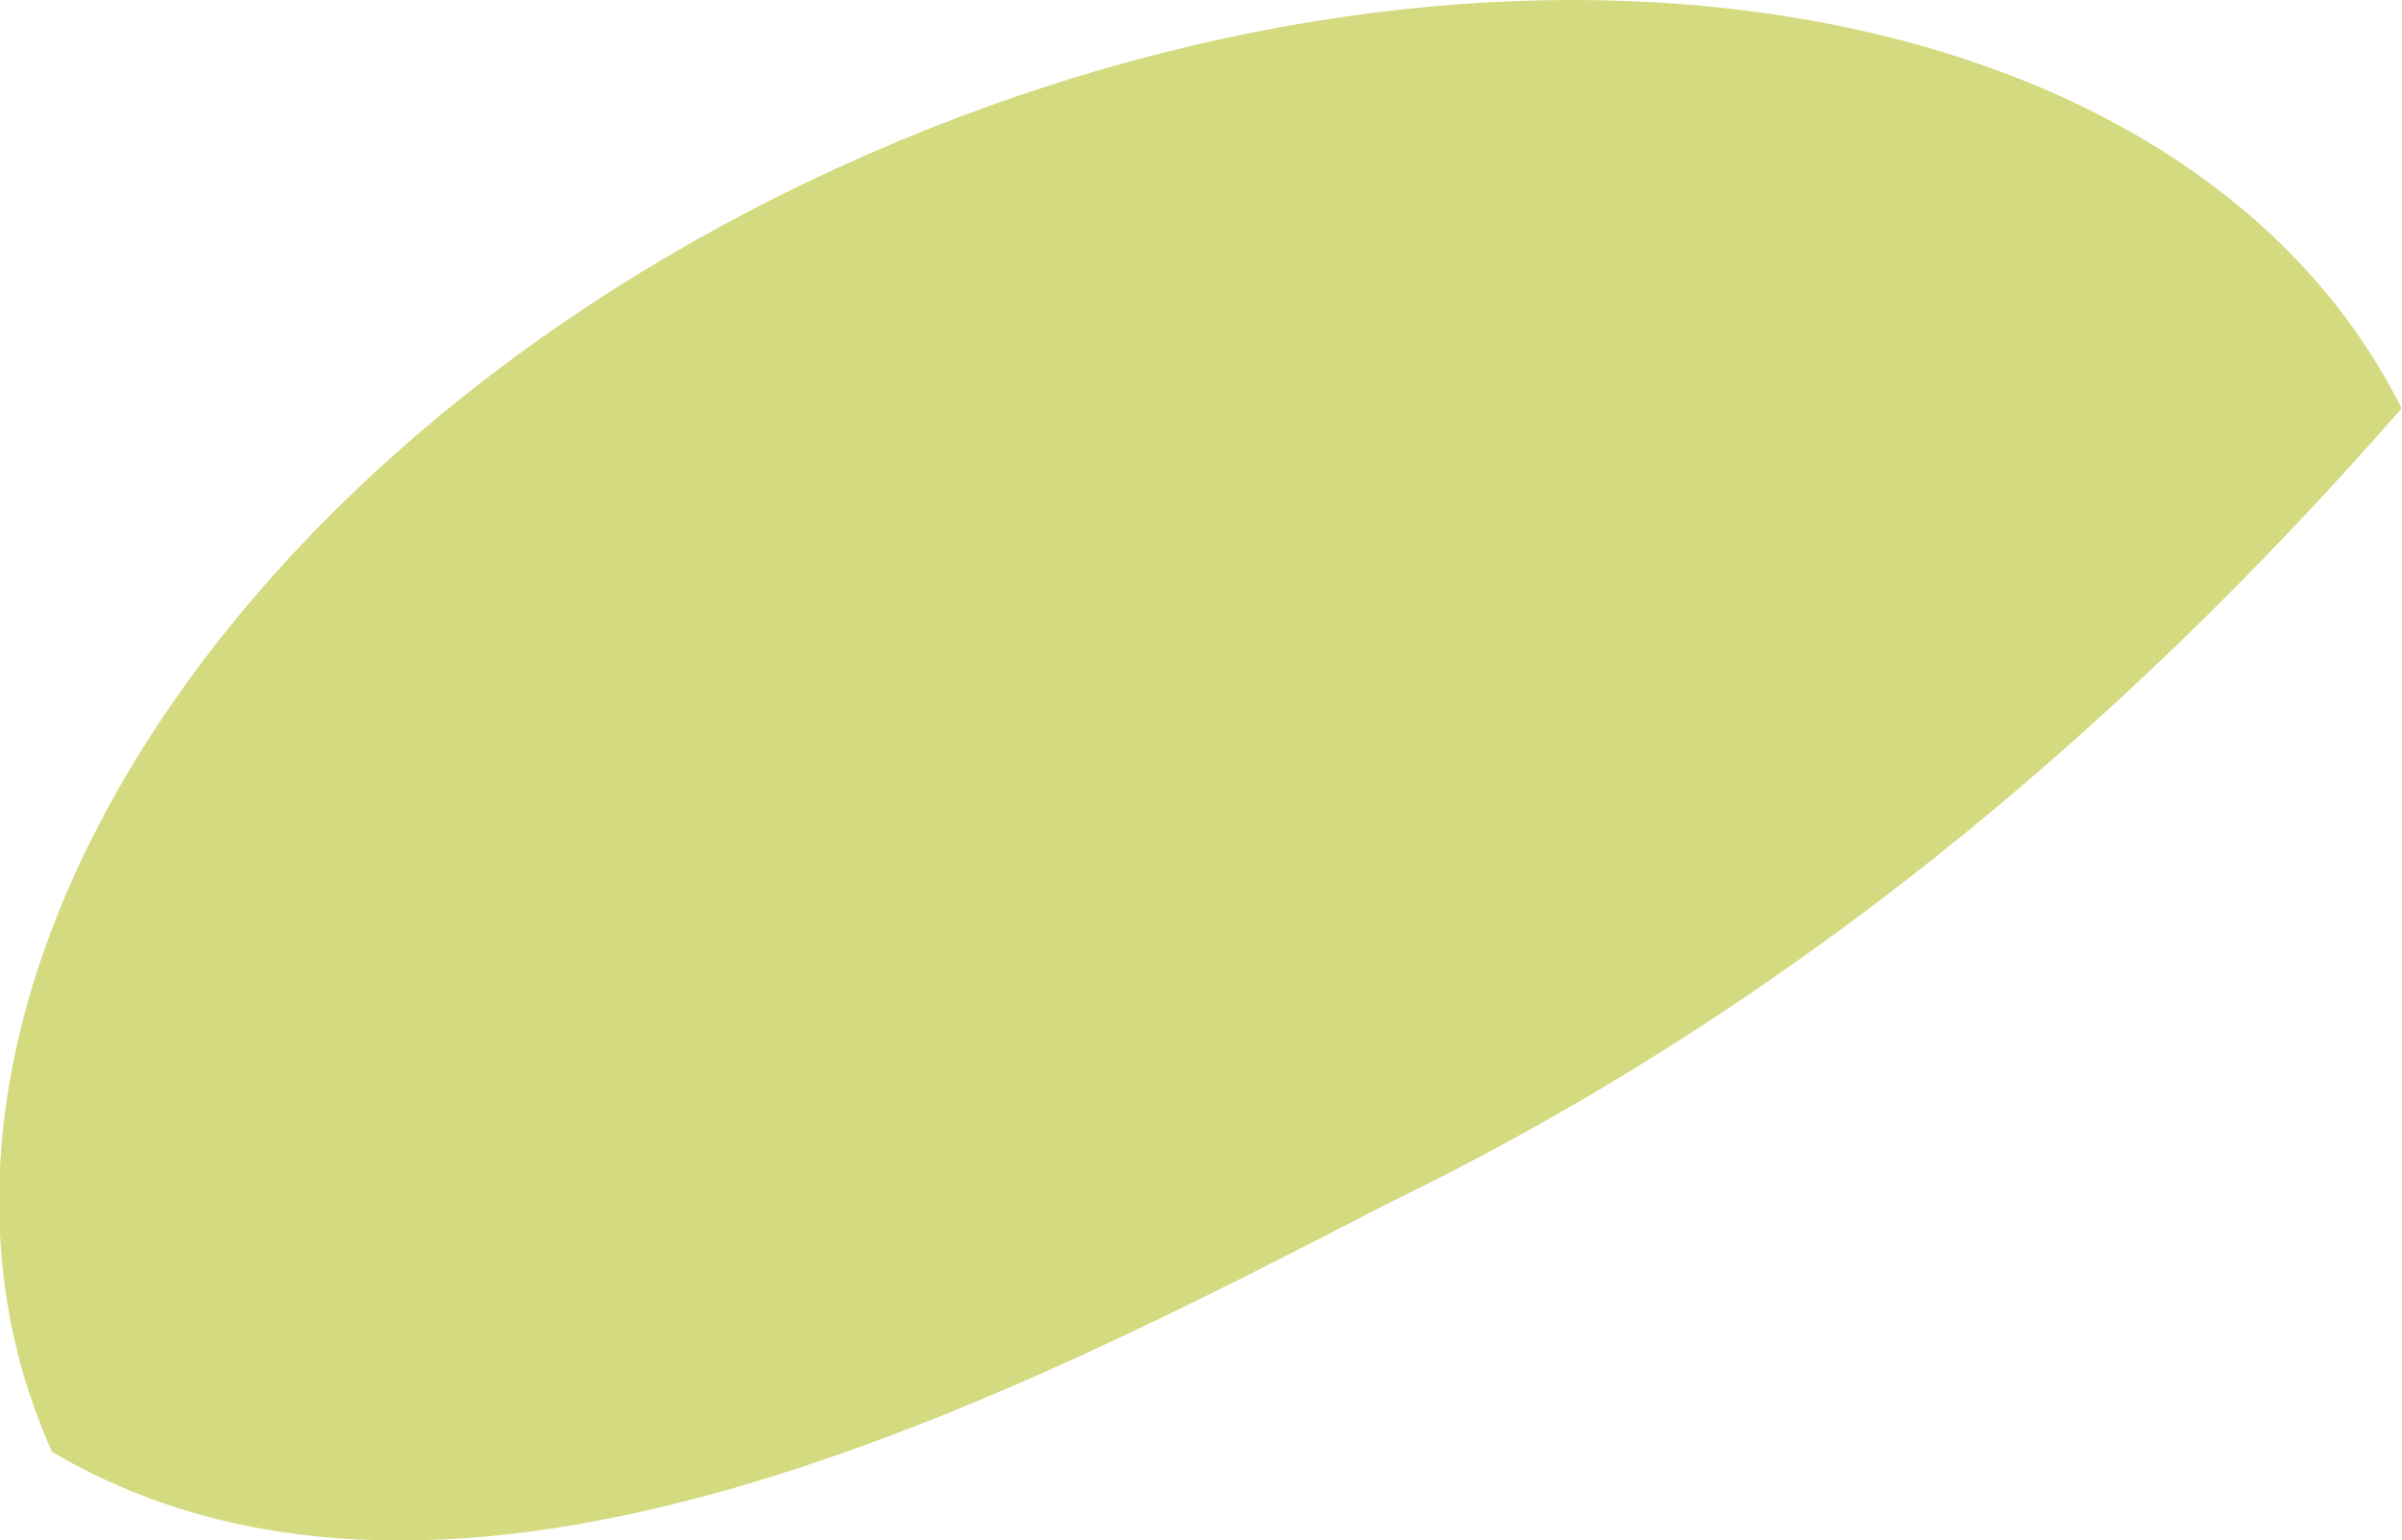 <svg xmlns="http://www.w3.org/2000/svg" viewBox="0 0 198.03 127.01"><defs><style>.cls-1{fill:#d4da7f;}</style></defs><title>Topfruit</title><g id="Layer_2" data-name="Layer 2"><g id="PealingPage2"><path class="cls-1" d="M114.64,99.12C147.05,83.37,174.32,60.76,198,33.67c-17-34-71.5-43.95-124-22-54,22.57-85.46,70.41-70.23,106.84.17.41.35.8.52,1.2C37.52,139.32,83.83,115,114.64,99.12Z"/></g></g></svg>